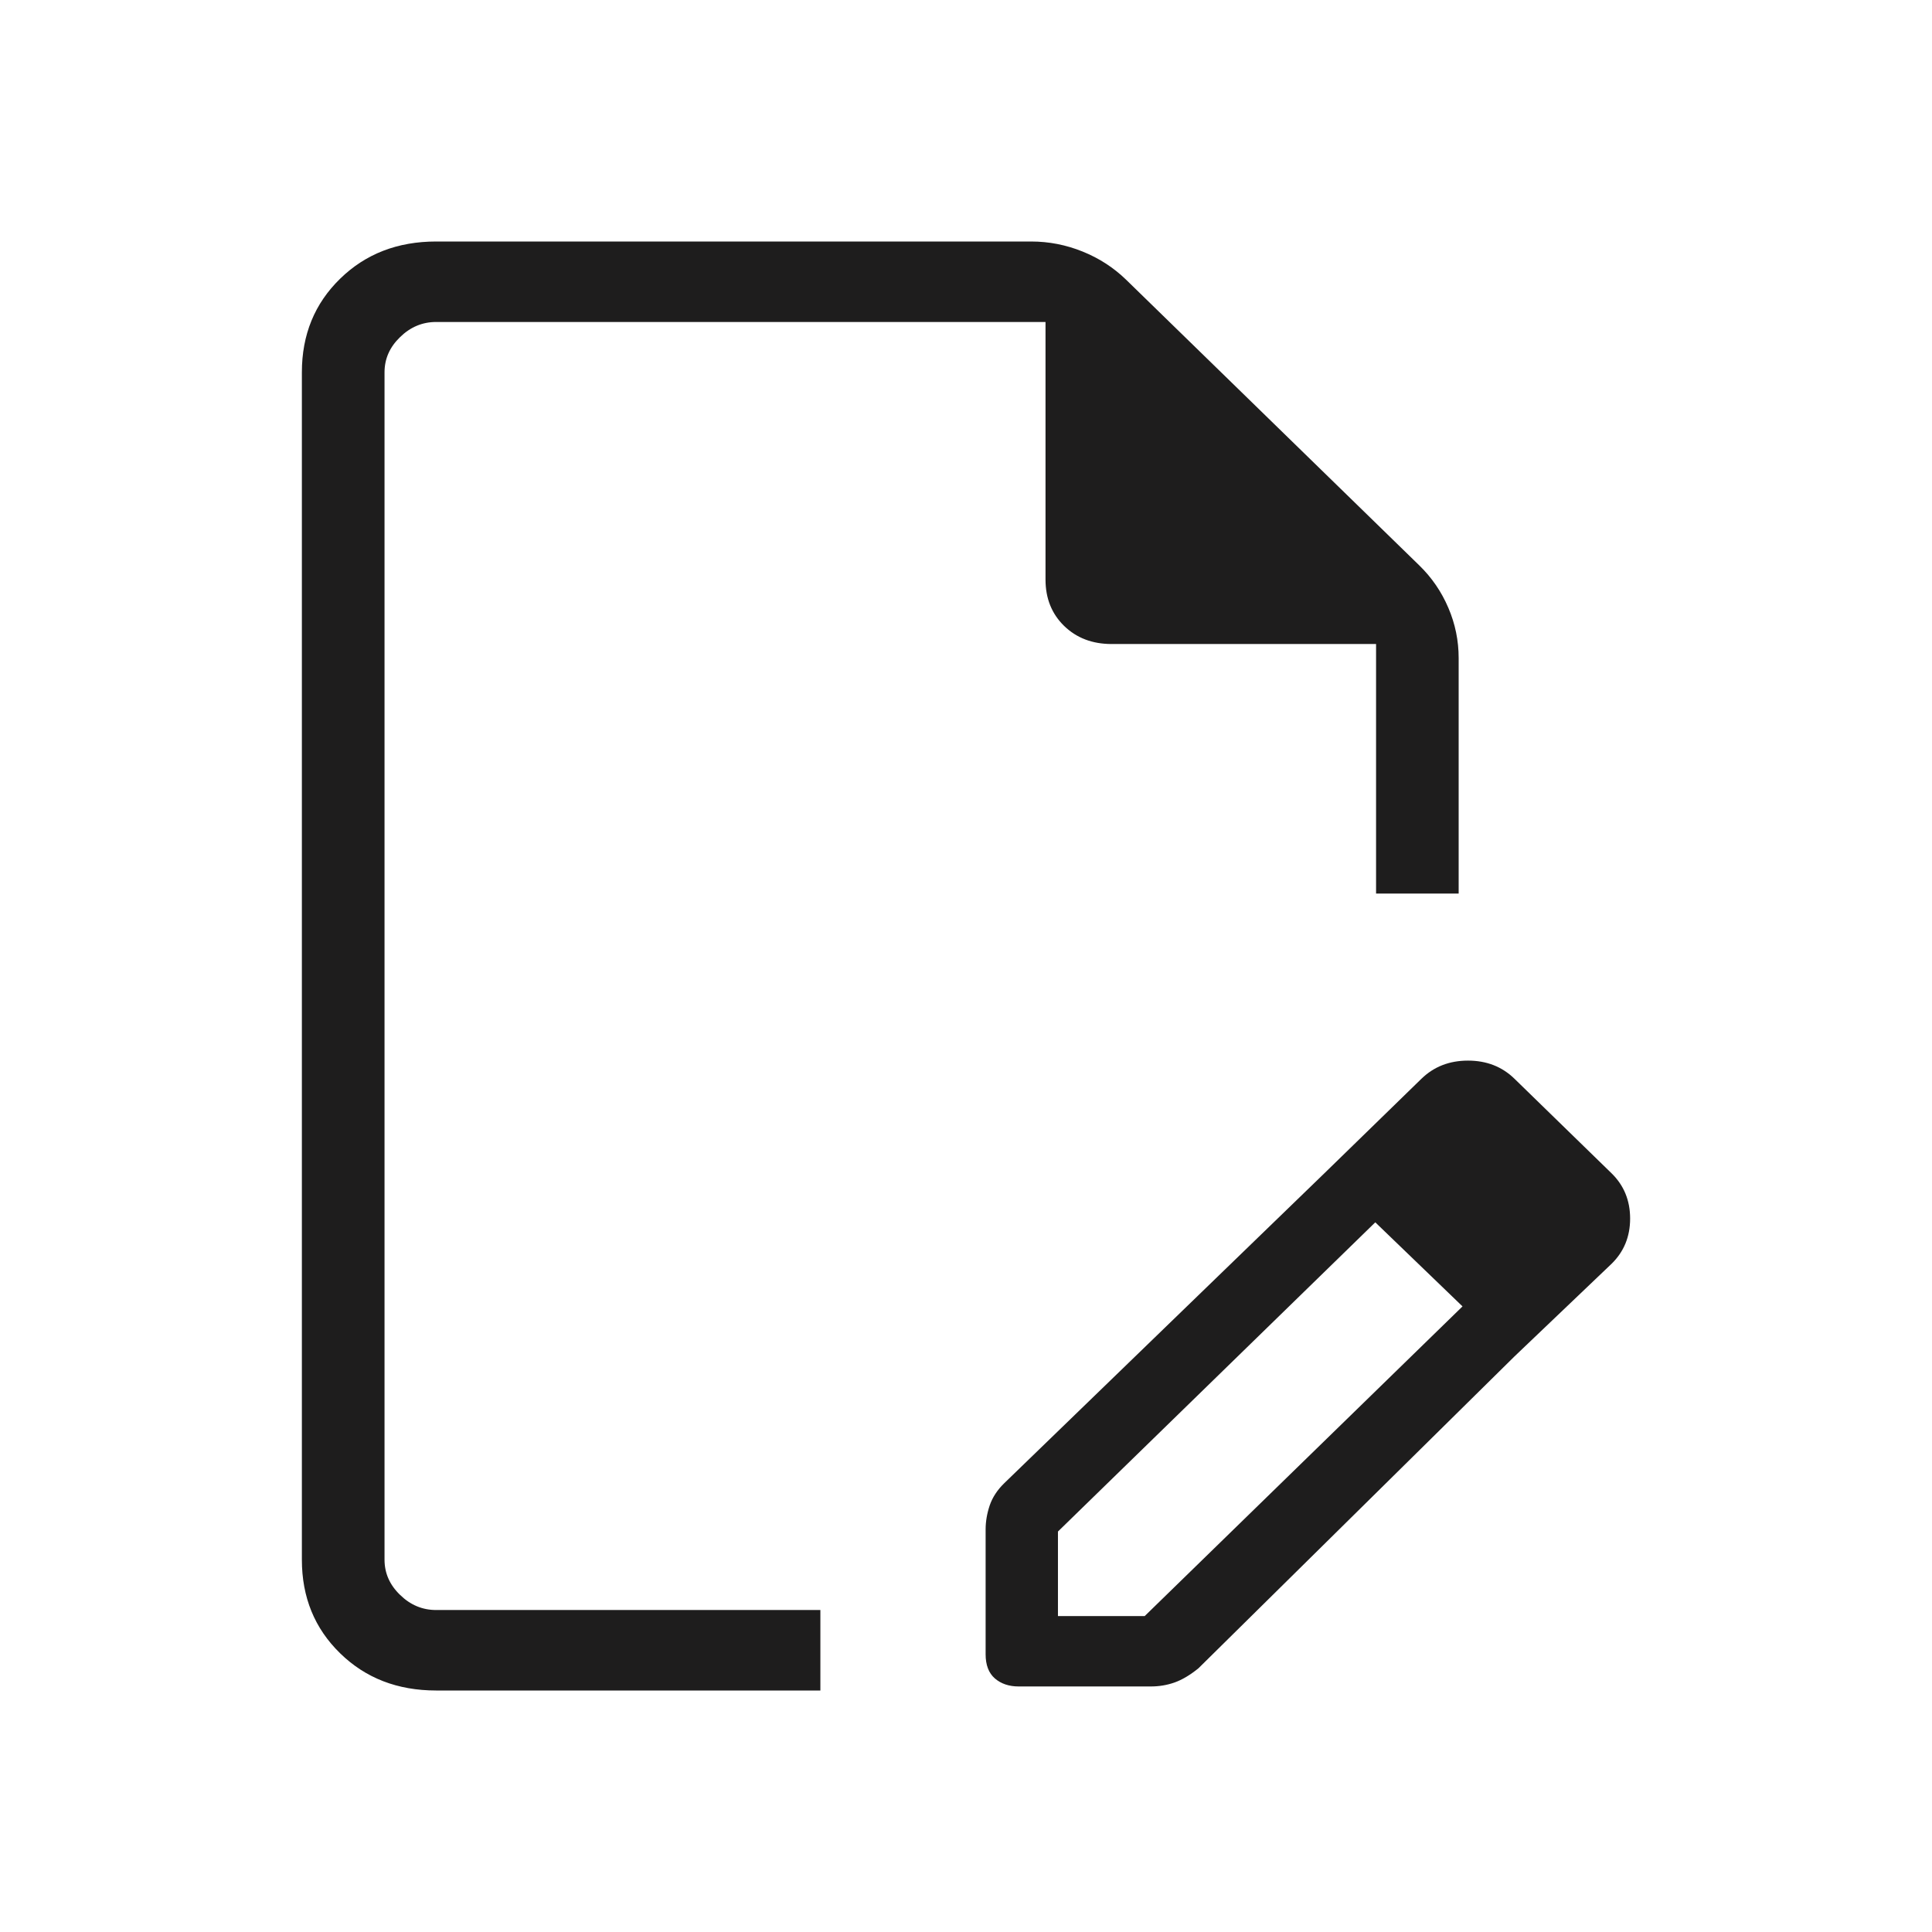<svg width="32" height="32" viewBox="0 0 32 32" fill="none" xmlns="http://www.w3.org/2000/svg">
<mask id="mask0_1583_3470" style="mask-type:alpha" maskUnits="userSpaceOnUse" x="0" y="0" width="32" height="32">
<rect width="32" height="32" fill="#D9D9D9"/>
</mask>
<g mask="url(#mask0_1583_3470)">
<path d="M7.224 28C6.585 28 6.055 27.795 5.634 27.384C5.211 26.972 5 26.456 5 25.833V6.167C5 5.544 5.211 5.028 5.634 4.616C6.055 4.205 6.585 4 7.224 4H17.078C17.374 4 17.659 4.056 17.933 4.167C18.207 4.278 18.446 4.433 18.652 4.633L23.51 9.367C23.715 9.567 23.875 9.8 23.989 10.067C24.103 10.333 24.16 10.611 24.16 10.9V14.8H22.792V10.667H18.412C18.093 10.667 17.831 10.567 17.625 10.367C17.42 10.167 17.317 9.911 17.317 9.6V5.333H7.224C6.996 5.333 6.796 5.417 6.626 5.584C6.454 5.75 6.369 5.944 6.369 6.167V25.833C6.369 26.056 6.454 26.25 6.626 26.416C6.796 26.583 6.996 26.667 7.224 26.667H13.588V28H7.224ZM21.936 19.433L22.792 20.233L17.523 25.367V26.767H18.96L24.229 21.633L25.084 22.467L19.849 27.633C19.712 27.744 19.581 27.822 19.455 27.867C19.33 27.911 19.199 27.933 19.062 27.933H16.872C16.713 27.933 16.581 27.889 16.478 27.8C16.376 27.711 16.325 27.578 16.325 27.4V25.333C16.325 25.2 16.348 25.067 16.393 24.933C16.439 24.8 16.519 24.678 16.633 24.567L21.936 19.433ZM25.084 22.467L21.936 19.433L23.544 17.867C23.75 17.667 24.006 17.567 24.315 17.567C24.622 17.567 24.879 17.667 25.084 17.867L26.692 19.433C26.897 19.633 27 19.883 27 20.183C27 20.483 26.897 20.733 26.692 20.933L25.084 22.467Z" fill="#1E1D1D"/>
</g>
</svg>
